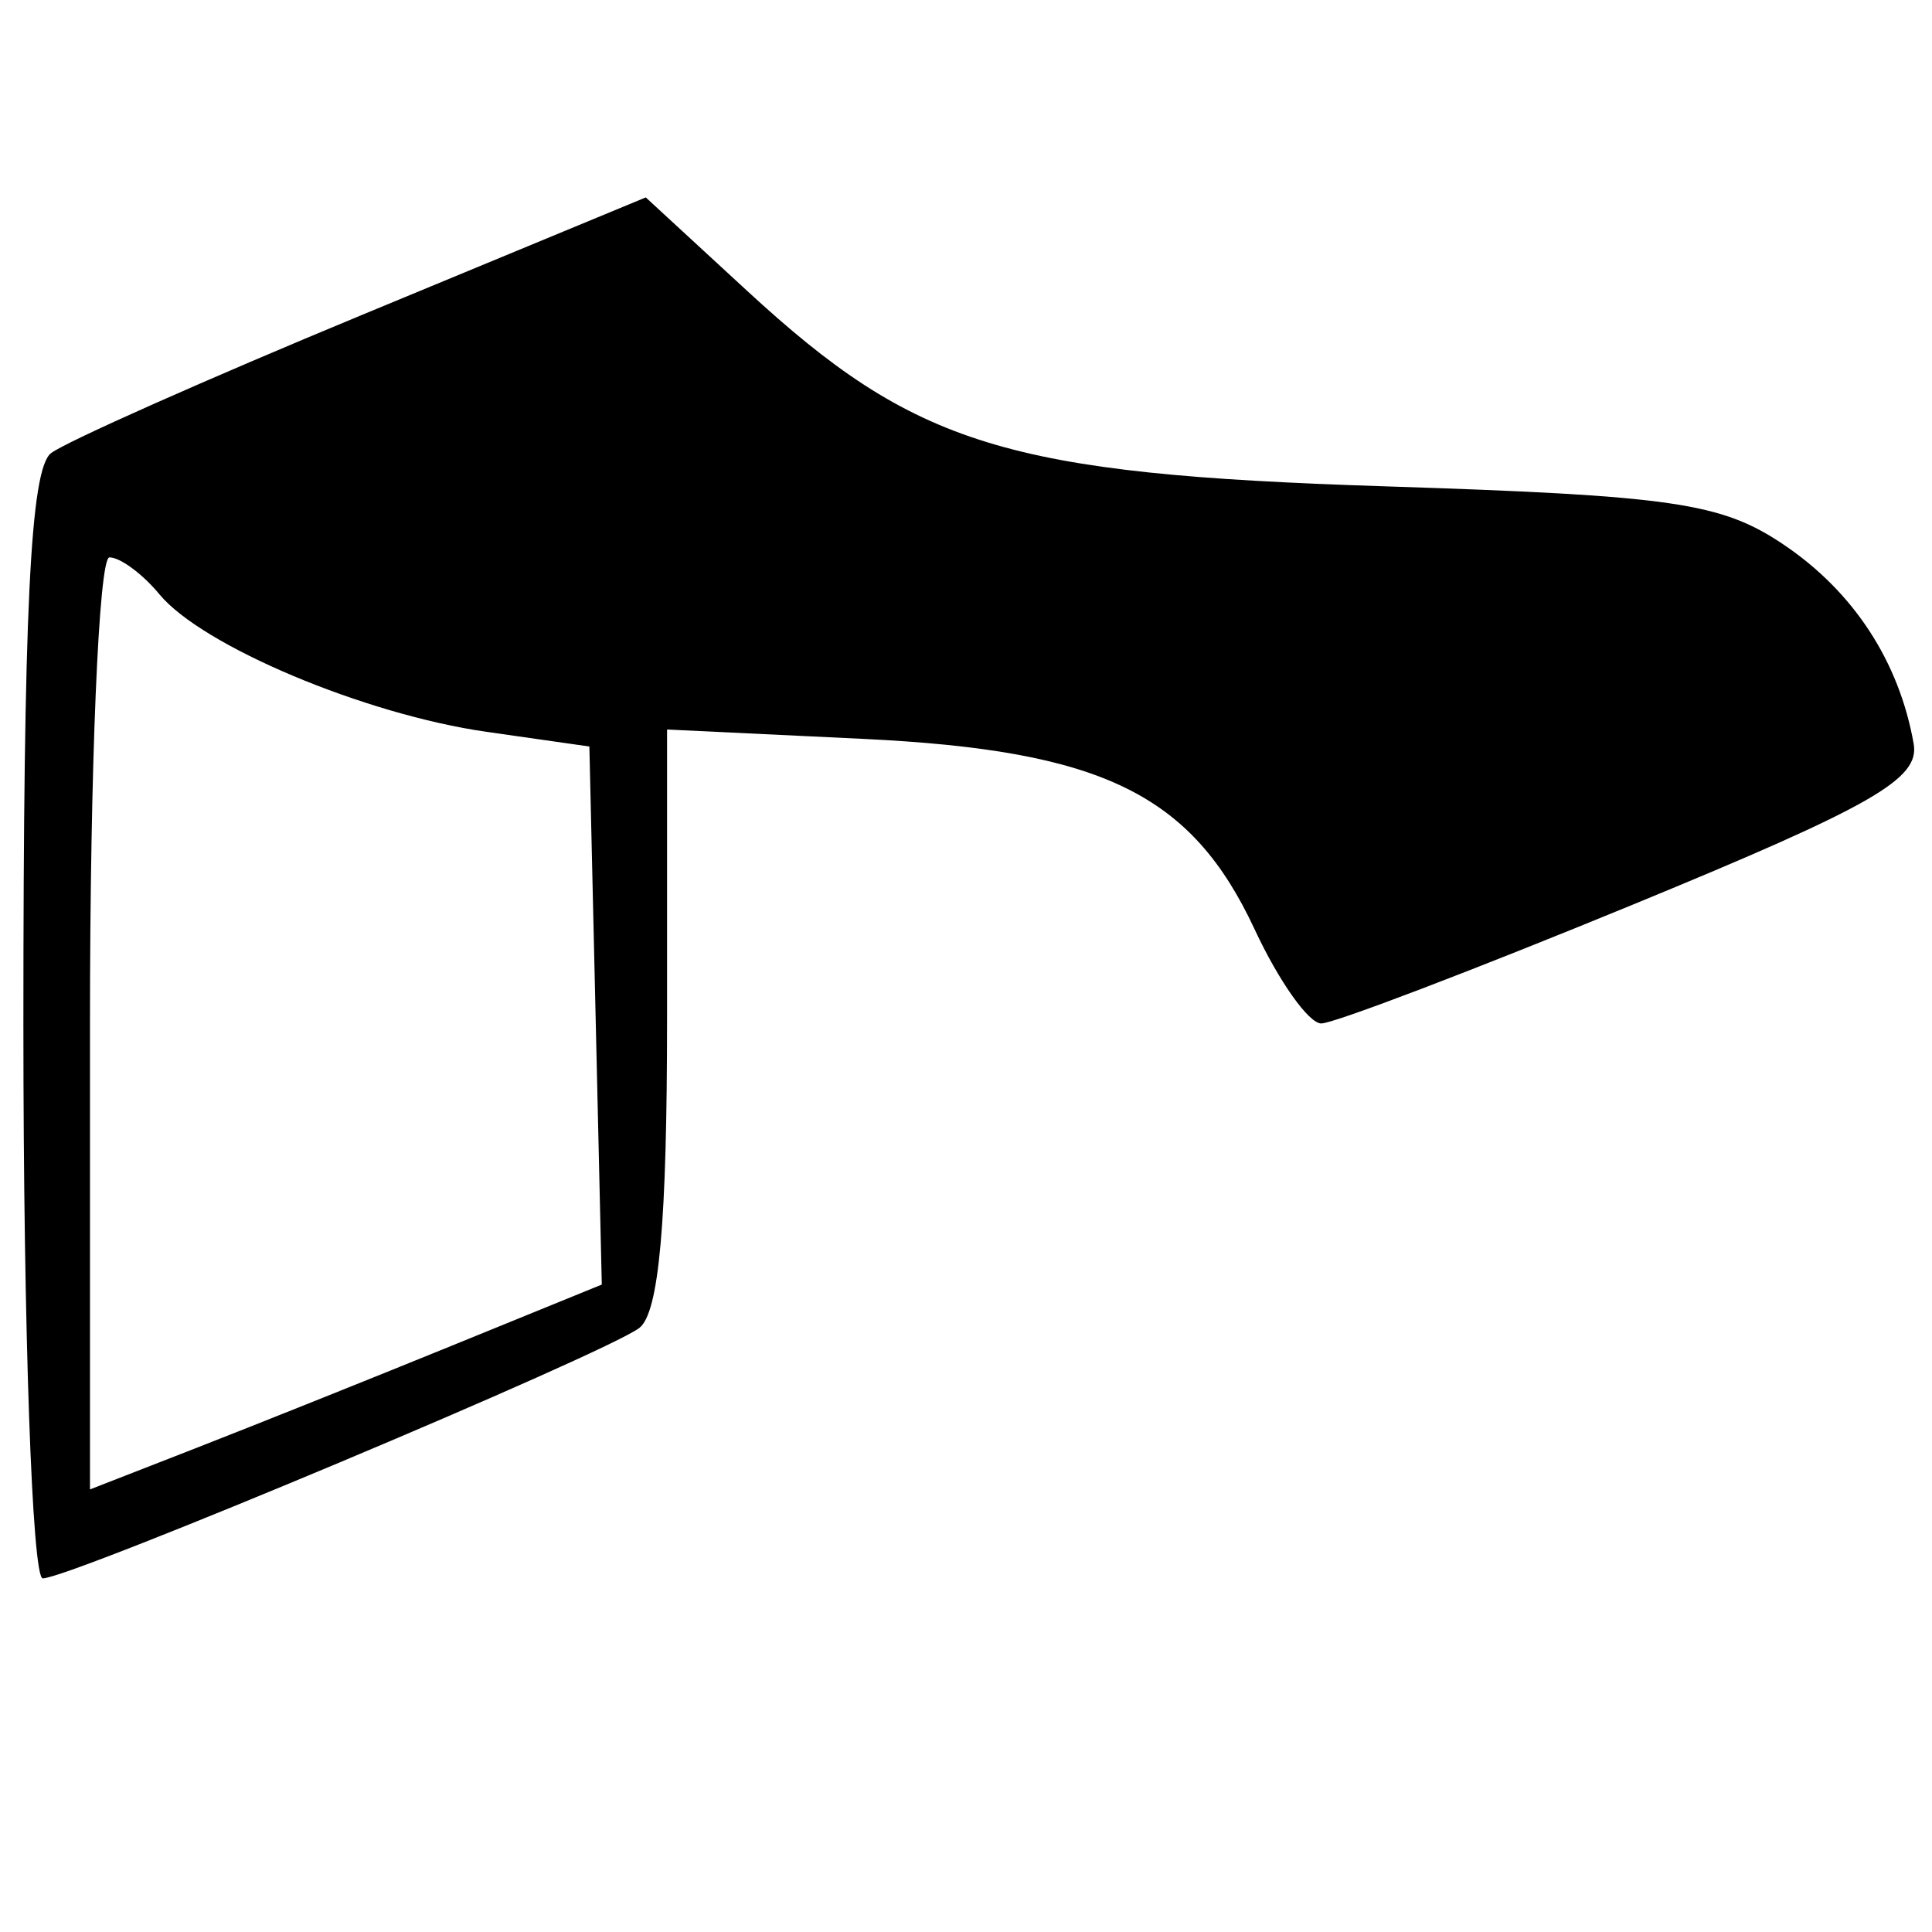 <?xml version="1.0" encoding="UTF-8" standalone="no"?>
<!-- Created with Inkscape (http://www.inkscape.org/) -->

<svg
   version="1.1"
   id="svg55"
   width="20"
   height="20"
   viewBox="0 0 20 20"
   sodipodi:docname="output.svg"
   inkscape:version="1.1.2 (0a00cf5339, 2022-02-04)"
   xmlns:inkscape="http://www.inkscape.org/namespaces/inkscape"
   xmlns:sodipodi="http://sodipodi.sourceforge.net/DTD/sodipodi-0.dtd"
   xmlns="http://www.w3.org/2000/svg"
   xmlns:svg="http://www.w3.org/2000/svg">
  <sodipodi:namedview
     id="namedview6"
     pagecolor="#ffffff"
     bordercolor="#666666"
     borderopacity="1.0"
     inkscape:pageshadow="2"
     inkscape:pageopacity="0.0"
     inkscape:pagecheckerboard="0"
     showgrid="false"
     units="px"
     width="20px"
     inkscape:zoom="14.481481"
     inkscape:cx="9.5639386"
     inkscape:cy="21.924552"
     inkscape:window-width="1920"
     inkscape:window-height="1016"
     inkscape:window-x="0"
     inkscape:window-y="0"
     inkscape:window-maximized="1"
     inkscape:current-layer="svg55" />
  <defs
     id="defs59" />
  <g
     id="g61"
     transform="matrix(0.143,0,0,0.143,-0.12,1.149)">
    <path
       style="fill:#000000;stroke-width:1.607"
       d="m 2.532,66.253 c 0,-30.098 0.496,-40.347 2.008,-41.489 C 5.645,23.93 15.783,19.425 27.068,14.752 l 20.519,-8.496 7.317,6.745 c 12.225,11.269 18.792,13.286 46.133,14.168 20.925,0.675 24.409,1.183 28.922,4.221 5.065,3.41 8.365,8.466 9.414,14.423 0.448,2.543 -2.961,4.495 -20.35,11.648 -11.488,4.726 -21.63,8.593 -22.536,8.594 -0.907,6.86e-4 -3.076,-3.063 -4.82,-6.807 C 87.089,49.422 80.628,46.281 63.29,45.452 L 49.129,44.775 v 20.888 c 0,14.815 -0.584,21.337 -2.008,22.433 -2.407,1.851 -41.184,18.13 -43.187,18.13 -0.77,0 -1.401,-17.988 -1.401,-39.973 z M 33.511,89.395 44.404,84.957 43.955,65.482 43.505,46.006 36.067,44.944 C 27.253,43.687 15.473,38.734 12.378,34.985 11.165,33.516 9.538,32.314 8.763,32.314 c -0.776,0 -1.41,15.181 -1.41,33.736 v 33.736 l 7.632,-2.976 c 4.198,-1.637 12.534,-4.973 18.526,-7.414 z"
       id="path181" />
  </g>
</svg>
